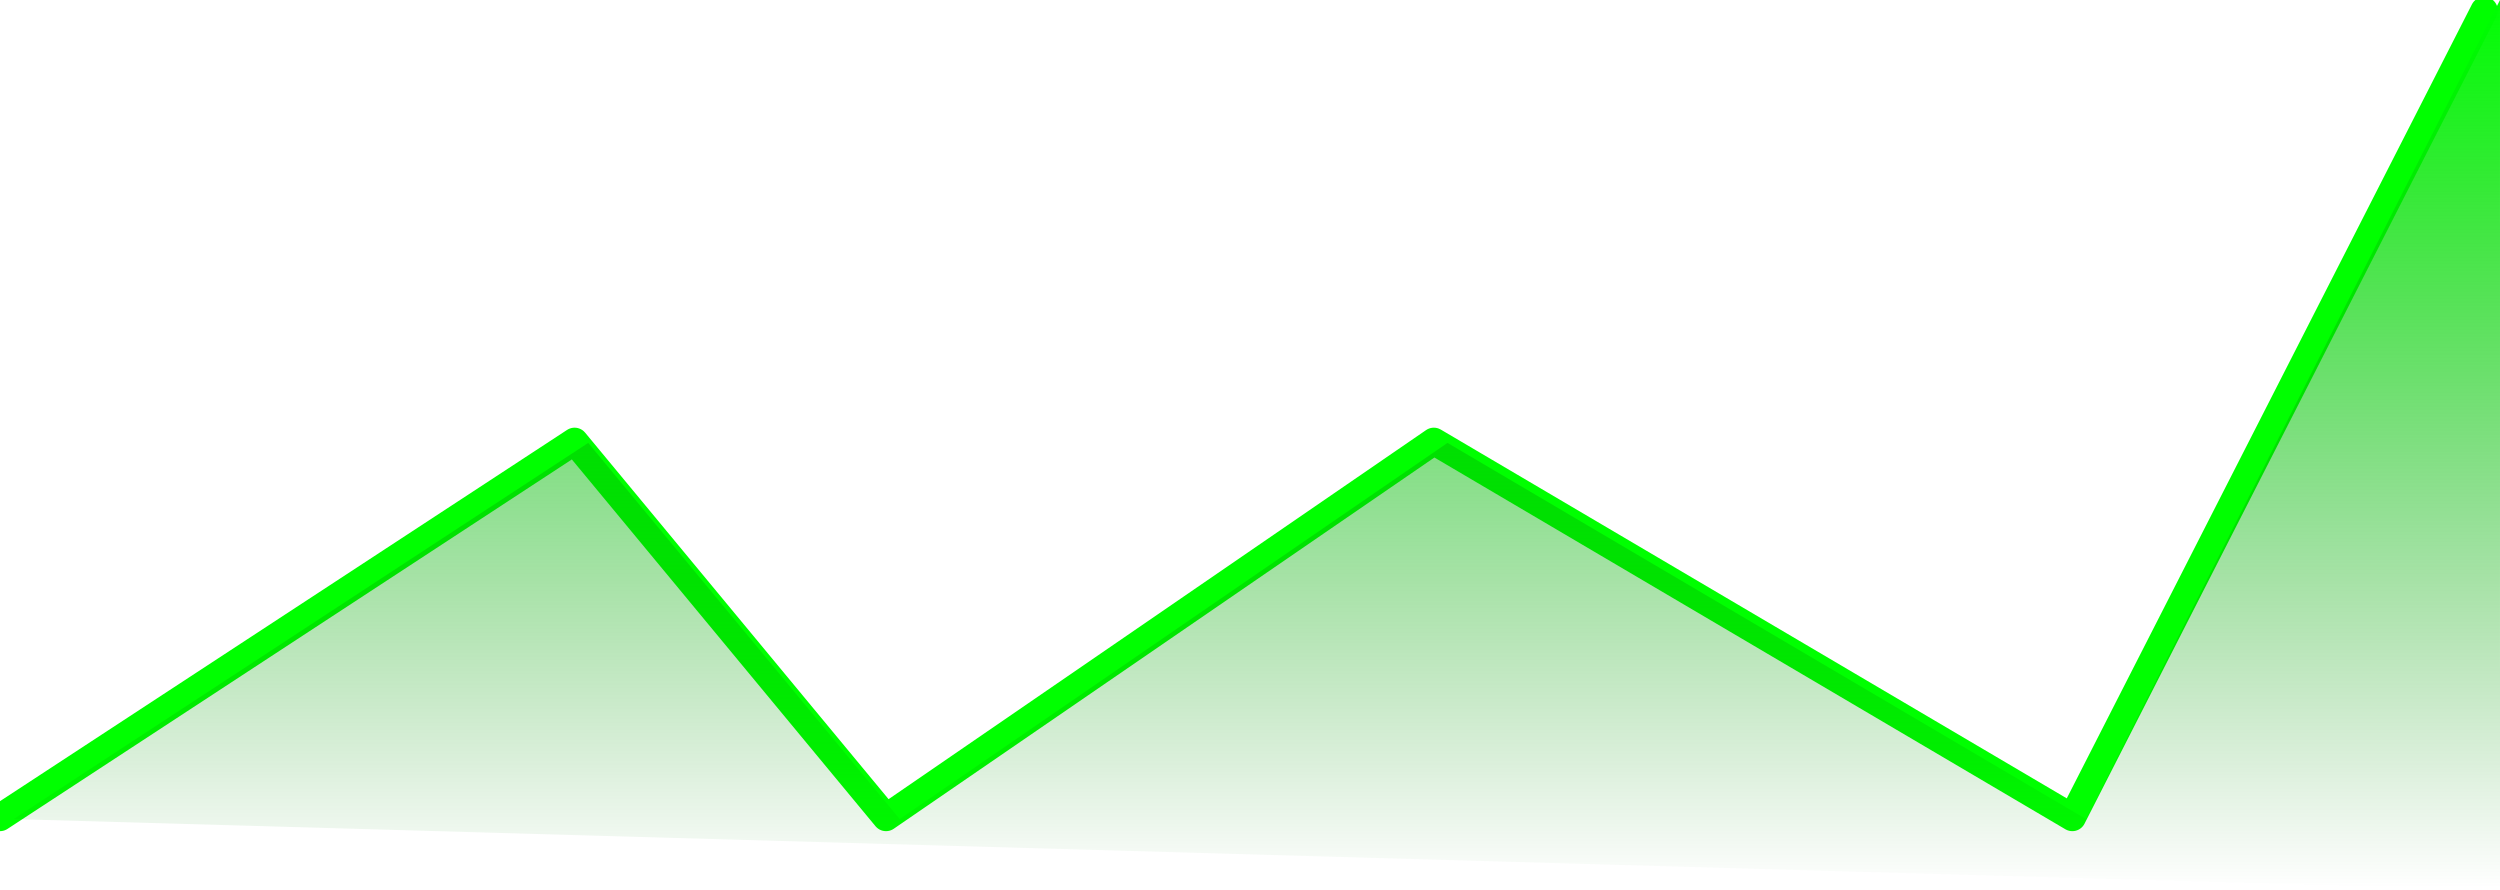 <svg xmlns="http://www.w3.org/2000/svg" width="183.043" height="65.172" viewBox="6711.701 5586.145 183.043 65.172"><g data-name="CompositeLayer"><path d="m6711.7 5646 42.07-27.542 22.803 27.542 40.11-27.542 46.749 27.542 30.15-59.085" stroke-linejoin="round" stroke-linecap="round" stroke-width="2" stroke="#0f0" fill="transparent" data-name="Path 1101"/><path d="m3478.2 424.5 42.07-27.542 22.803 27.542 40.11-27.542 46.749 27.542 30.312-59.97v65.172" fill-rule="evenodd" fill="url(&quot;#a&quot;)" transform="translate(3234.5 5221.615)" data-name="Path 1110"/></g><defs><linearGradient x1=".5" y1="0" x2=".5" y2="1" id="a"><stop stop-color="#00ff02" offset="0"/><stop stop-color="rgba(0,128,1,0 )" offset="1"/></linearGradient></defs></svg>